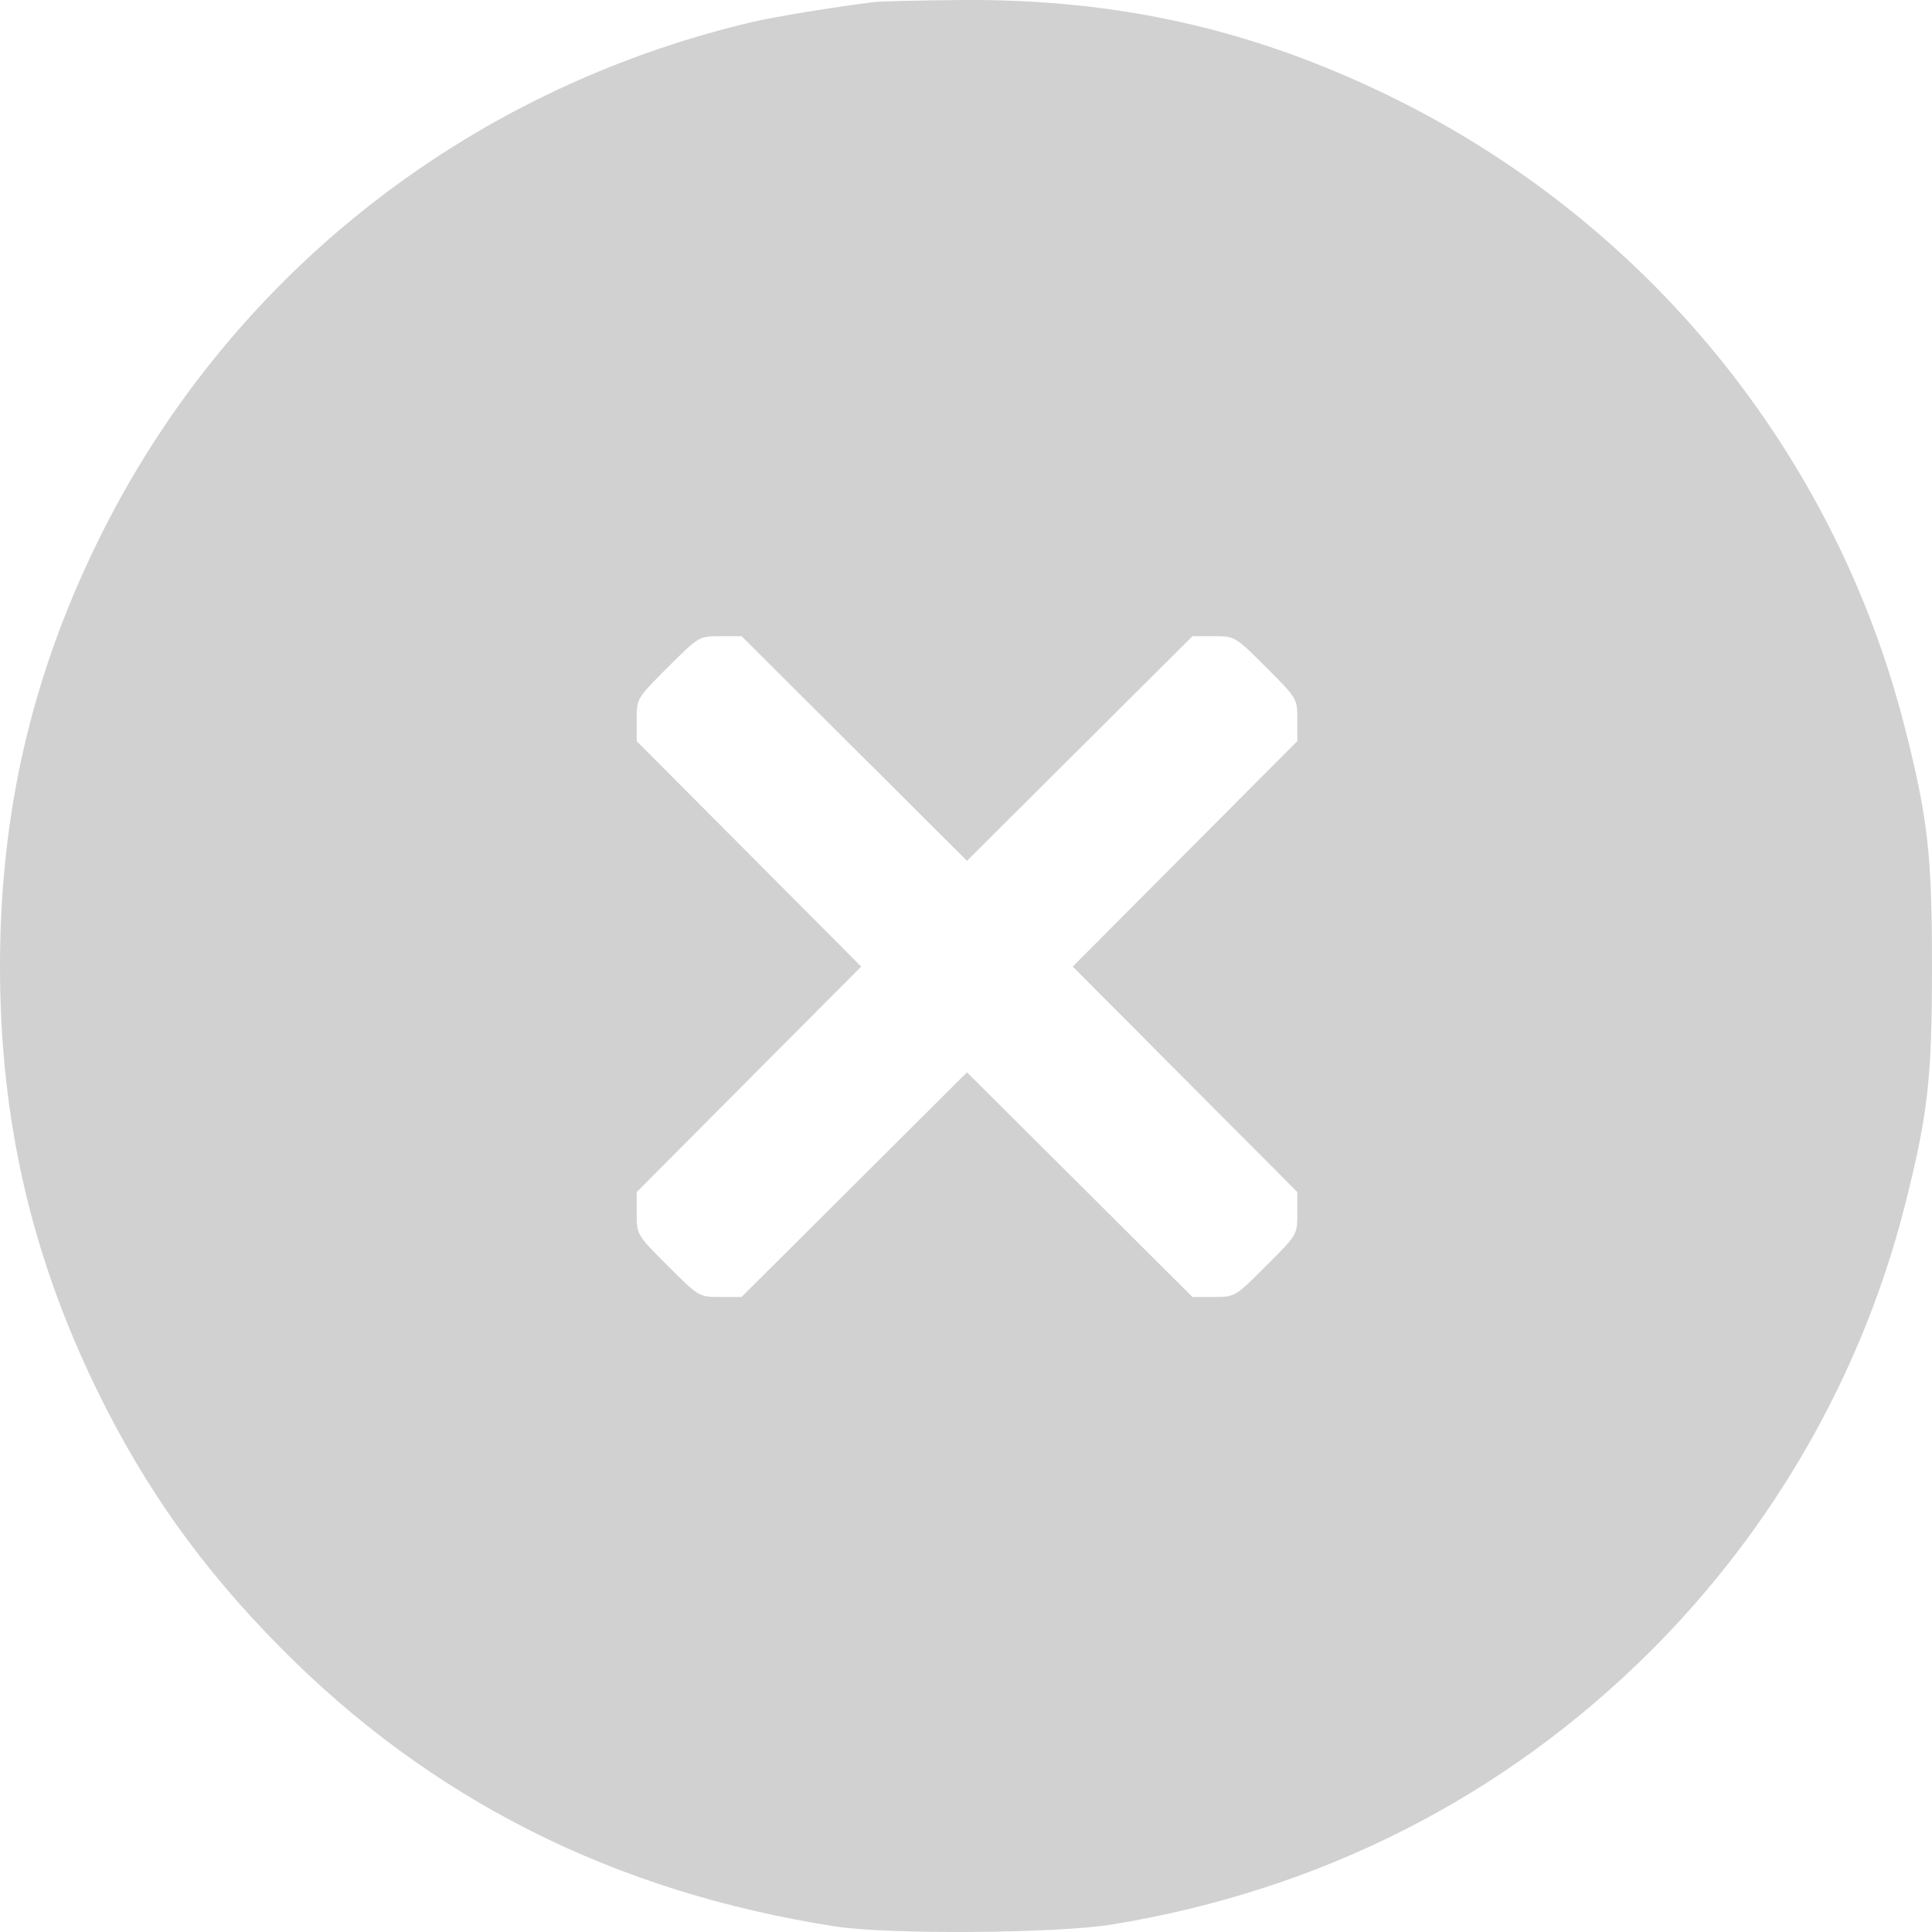 <svg width="20" height="20" viewBox="0 0 20 20" fill="none" xmlns="http://www.w3.org/2000/svg">
<path fill-rule="evenodd" clip-rule="evenodd" d="M9.042 0.022C8.631 0.073 8.016 0.174 7.786 0.228C4.803 0.932 2.336 2.893 1.007 5.616C0.323 7.017 0 8.425 0 10.006C0 11.587 0.323 12.995 1.007 14.396C1.498 15.401 2.086 16.228 2.894 17.046C4.457 18.63 6.362 19.588 8.651 19.943C9.2 20.028 10.947 20.015 11.514 19.922C13.673 19.568 15.573 18.602 17.088 17.091C18.361 15.821 19.271 14.228 19.714 12.499C19.957 11.545 20 11.175 20 10.006C20 8.837 19.957 8.467 19.714 7.513C18.988 4.677 17.044 2.296 14.398 1.001C12.971 0.303 11.572 -0.012 9.957 0C9.522 0.004 9.11 0.013 9.042 0.022ZM8.844 7.749L10.01 8.911L11.177 7.749L12.344 6.586H12.565C12.785 6.586 12.786 6.587 13.107 6.908C13.429 7.23 13.43 7.231 13.43 7.451V7.672L12.267 8.839L11.105 10.006L12.267 11.173L13.43 12.34V12.561C13.43 12.781 13.429 12.782 13.107 13.104C12.786 13.425 12.785 13.426 12.565 13.426H12.344L11.177 12.263L10.01 11.101L8.844 12.263L7.677 13.426H7.456C7.235 13.426 7.235 13.425 6.913 13.104C6.591 12.782 6.591 12.781 6.591 12.561V12.34L7.753 11.173L8.915 10.006L7.753 8.839L6.591 7.672V7.451C6.591 7.231 6.591 7.23 6.913 6.908C7.235 6.587 7.235 6.586 7.456 6.586H7.677L8.844 7.749Z" fill="#D1D1D2"/>
</svg>
